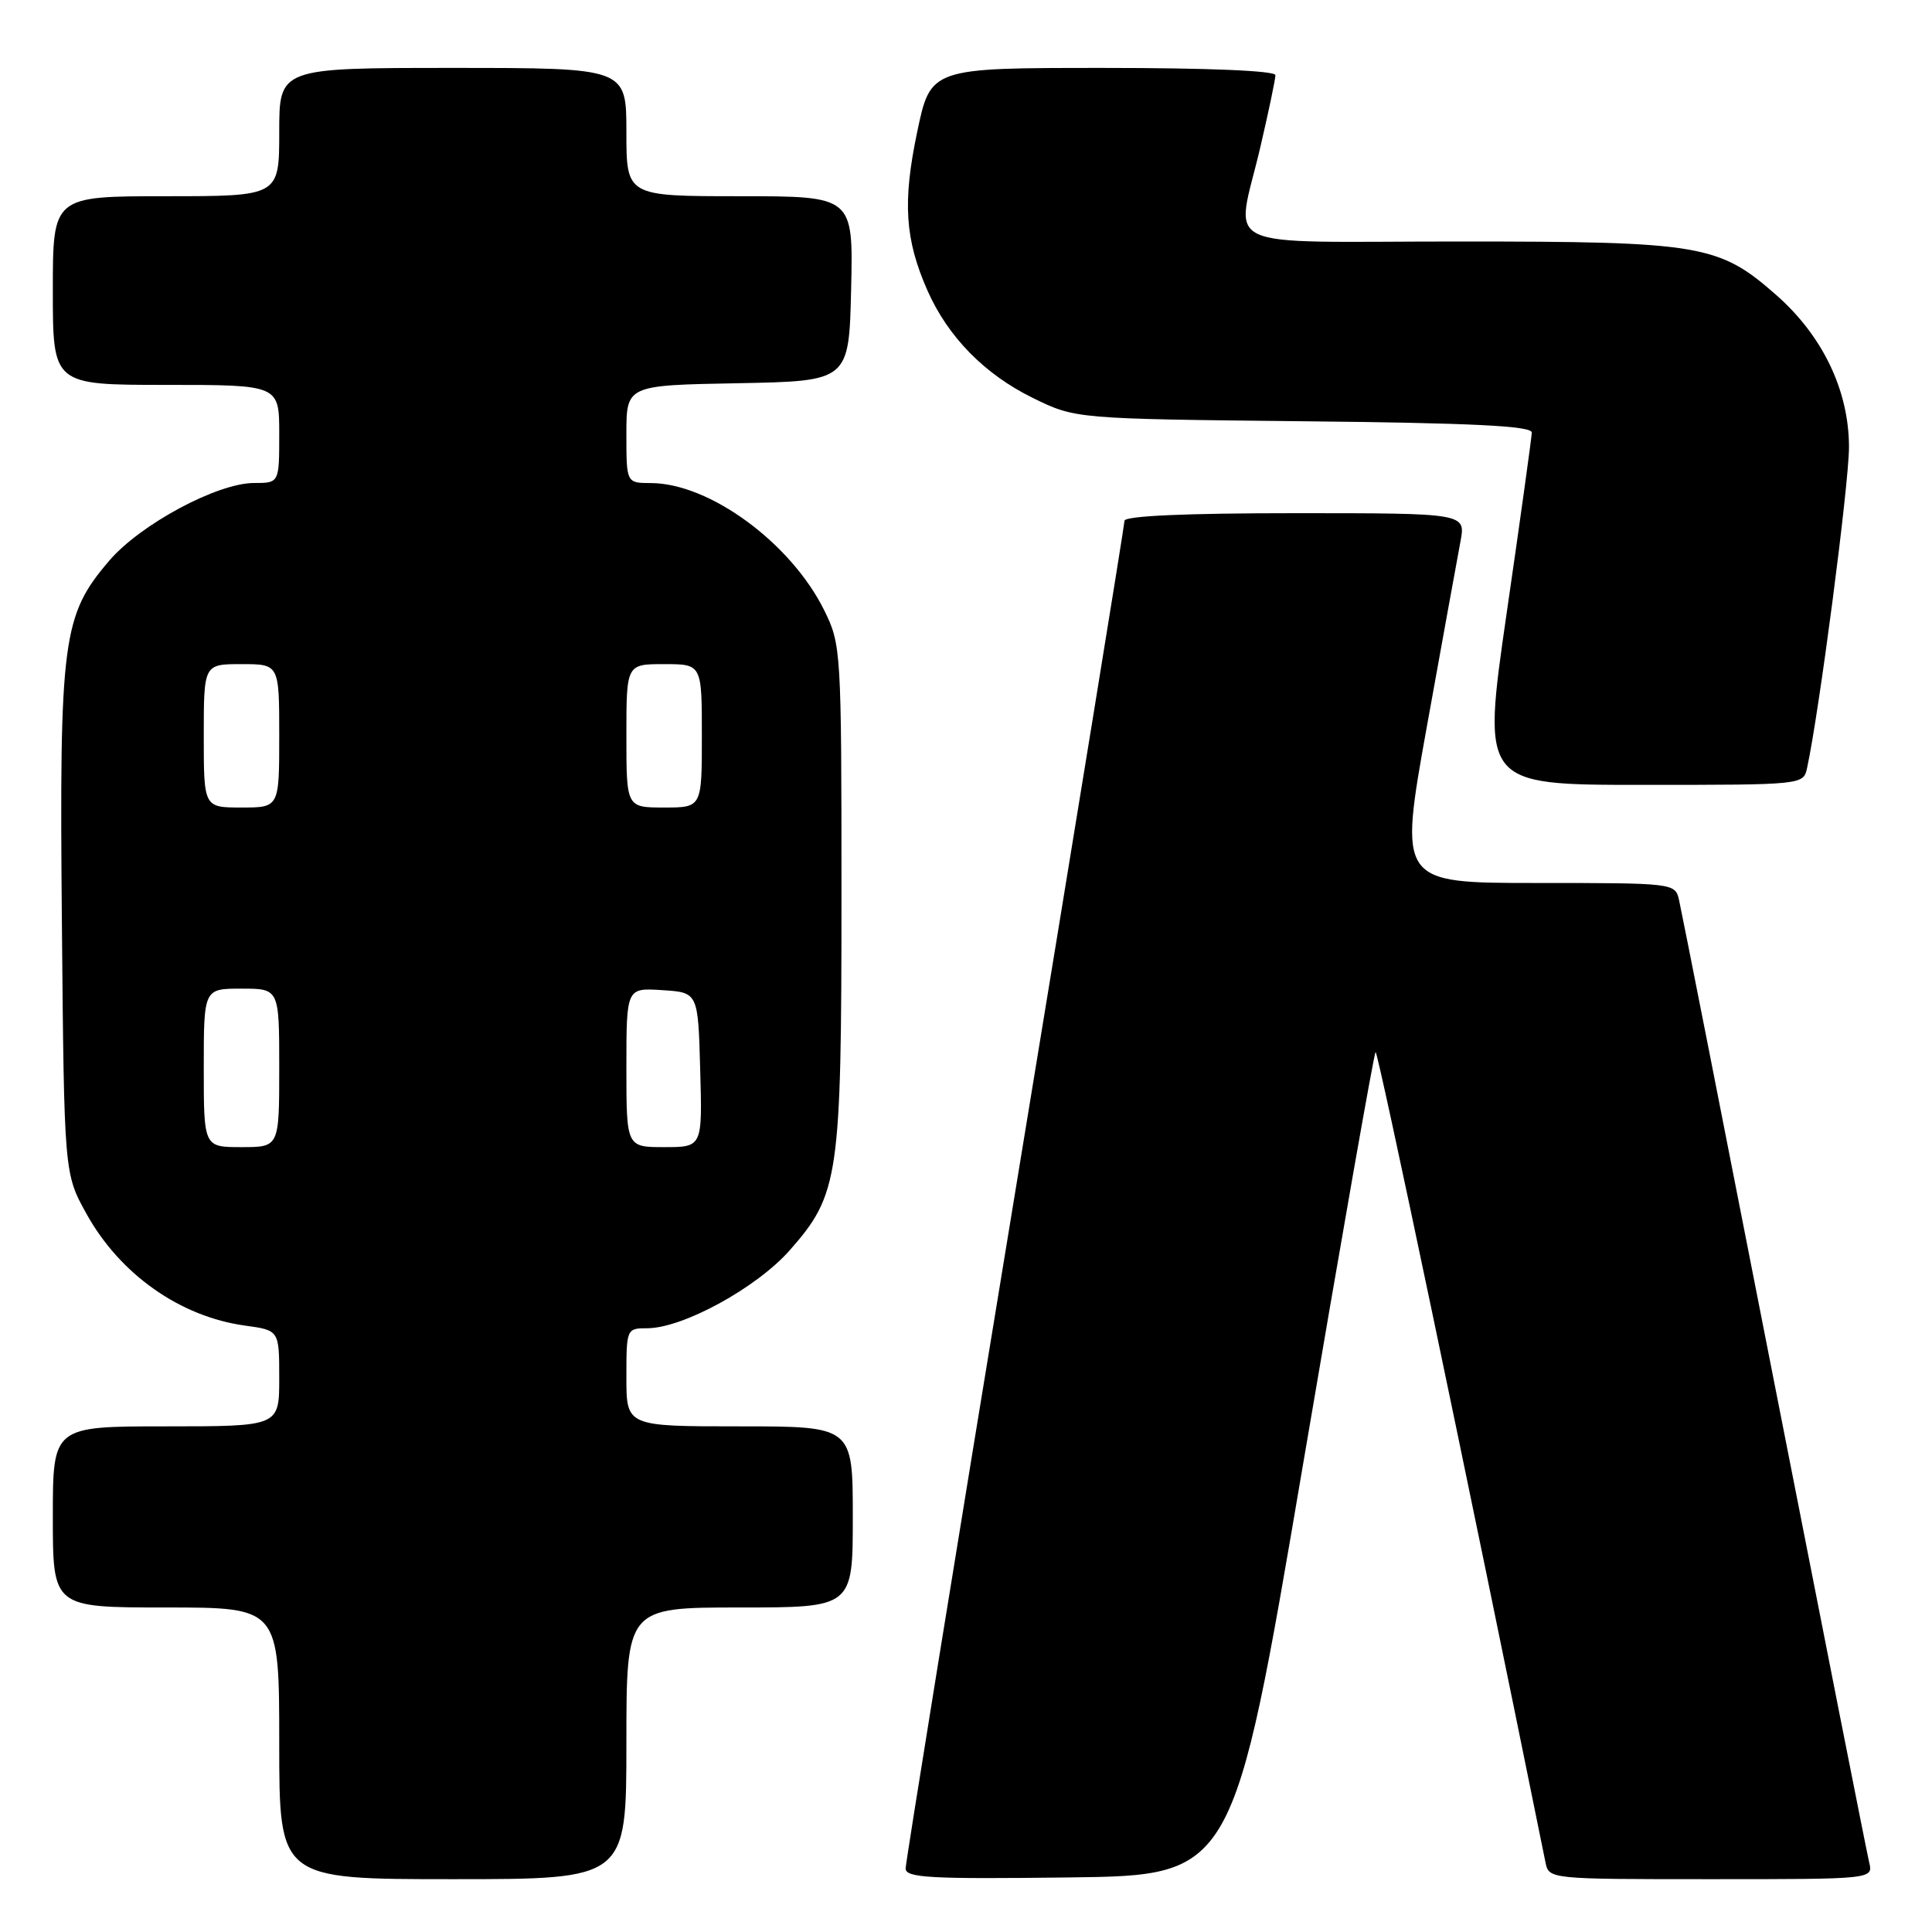 <?xml version="1.0" encoding="UTF-8" standalone="no"?>
<!DOCTYPE svg PUBLIC "-//W3C//DTD SVG 1.1//EN" "http://www.w3.org/Graphics/SVG/1.1/DTD/svg11.dtd" >
<svg xmlns="http://www.w3.org/2000/svg" xmlns:xlink="http://www.w3.org/1999/xlink" version="1.1" viewBox="0 0 256 256">
 <g >
 <path fill="currentColor"
d=" M 83.00 231.00 C 83.00 213.00 83.00 213.00 98.00 213.00 C 113.00 213.00 113.00 213.00 113.00 201.00 C 113.00 189.00 113.00 189.00 98.00 189.00 C 83.00 189.00 83.00 189.00 83.00 182.50 C 83.00 176.08 83.03 176.00 85.75 176.00 C 90.47 176.00 100.27 170.64 104.66 165.65 C 111.17 158.25 111.50 155.99 111.50 118.50 C 111.50 86.23 111.45 85.40 109.23 80.90 C 104.83 71.97 94.03 64.03 86.25 64.01 C 83.00 64.00 83.00 64.00 83.00 57.53 C 83.00 51.05 83.00 51.05 97.75 50.78 C 112.50 50.50 112.50 50.50 112.78 38.25 C 113.06 26.00 113.06 26.00 98.03 26.00 C 83.00 26.00 83.00 26.00 83.00 17.50 C 83.00 9.00 83.00 9.00 60.00 9.00 C 37.00 9.00 37.00 9.00 37.00 17.50 C 37.00 26.00 37.00 26.00 22.00 26.00 C 7.00 26.00 7.00 26.00 7.00 38.50 C 7.00 51.00 7.00 51.00 22.00 51.00 C 37.00 51.00 37.00 51.00 37.00 57.50 C 37.00 64.00 37.00 64.00 33.66 64.00 C 28.80 64.00 18.61 69.47 14.48 74.29 C 8.27 81.55 7.86 84.64 8.20 122.18 C 8.50 155.50 8.50 155.50 11.45 160.82 C 15.89 168.85 23.87 174.47 32.48 175.65 C 37.00 176.27 37.00 176.27 37.00 182.64 C 37.00 189.00 37.00 189.00 22.00 189.00 C 7.00 189.00 7.00 189.00 7.00 201.00 C 7.00 213.00 7.00 213.00 22.00 213.00 C 37.00 213.00 37.00 213.00 37.00 231.00 C 37.00 249.00 37.00 249.00 60.00 249.00 C 83.00 249.00 83.00 249.00 83.00 231.00 Z  M 172.64 194.15 C 177.72 164.25 182.05 139.62 182.27 139.40 C 182.56 139.11 194.44 195.75 204.78 246.75 C 205.23 249.00 205.24 249.00 226.72 249.00 C 248.22 249.00 248.22 249.00 247.67 246.75 C 247.37 245.51 241.70 216.82 235.06 183.00 C 228.43 149.18 222.77 120.49 222.48 119.25 C 221.97 117.02 221.82 117.00 203.65 117.00 C 185.34 117.00 185.34 117.00 189.07 96.25 C 191.13 84.84 193.13 73.81 193.52 71.75 C 194.22 68.00 194.22 68.00 171.61 68.00 C 157.06 68.00 149.00 68.36 149.00 69.01 C 149.00 69.56 142.47 109.64 134.50 158.07 C 126.53 206.50 120.00 246.78 120.00 247.58 C 120.00 248.82 123.22 249.00 141.70 248.77 C 163.41 248.50 163.41 248.50 172.64 194.15 Z  M 239.45 101.75 C 241.05 94.39 245.00 64.15 245.00 59.24 C 245.00 51.78 241.53 44.51 235.36 39.09 C 227.76 32.40 225.40 32.00 193.32 32.00 C 160.58 32.00 163.74 33.50 167.00 19.50 C 168.10 14.78 169.00 10.49 169.00 9.96 C 169.00 9.37 160.11 9.00 146.16 9.00 C 123.31 9.00 123.31 9.00 121.53 17.50 C 119.58 26.77 119.91 31.74 122.90 38.51 C 125.61 44.64 130.47 49.59 136.82 52.71 C 142.50 55.50 142.50 55.50 172.75 55.82 C 195.23 56.05 202.99 56.44 202.97 57.32 C 202.95 57.97 201.46 68.74 199.64 81.25 C 196.35 104.00 196.35 104.00 217.65 104.00 C 238.94 104.00 238.96 104.00 239.45 101.75 Z  M 27.00 141.50 C 27.00 131.00 27.00 131.00 32.00 131.00 C 37.00 131.00 37.00 131.00 37.00 141.50 C 37.00 152.00 37.00 152.00 32.00 152.00 C 27.00 152.00 27.00 152.00 27.00 141.50 Z  M 83.00 141.45 C 83.00 130.89 83.00 130.89 87.75 131.20 C 92.50 131.50 92.50 131.50 92.78 141.75 C 93.07 152.00 93.07 152.00 88.03 152.00 C 83.00 152.00 83.00 152.00 83.00 141.45 Z  M 27.00 97.50 C 27.00 88.00 27.00 88.00 32.00 88.00 C 37.00 88.00 37.00 88.00 37.00 97.50 C 37.00 107.00 37.00 107.00 32.00 107.00 C 27.00 107.00 27.00 107.00 27.00 97.50 Z  M 83.00 97.50 C 83.00 88.00 83.00 88.00 88.00 88.00 C 93.00 88.00 93.00 88.00 93.00 97.50 C 93.00 107.00 93.00 107.00 88.00 107.00 C 83.00 107.00 83.00 107.00 83.00 97.50 Z "/>
</g>
</svg>
